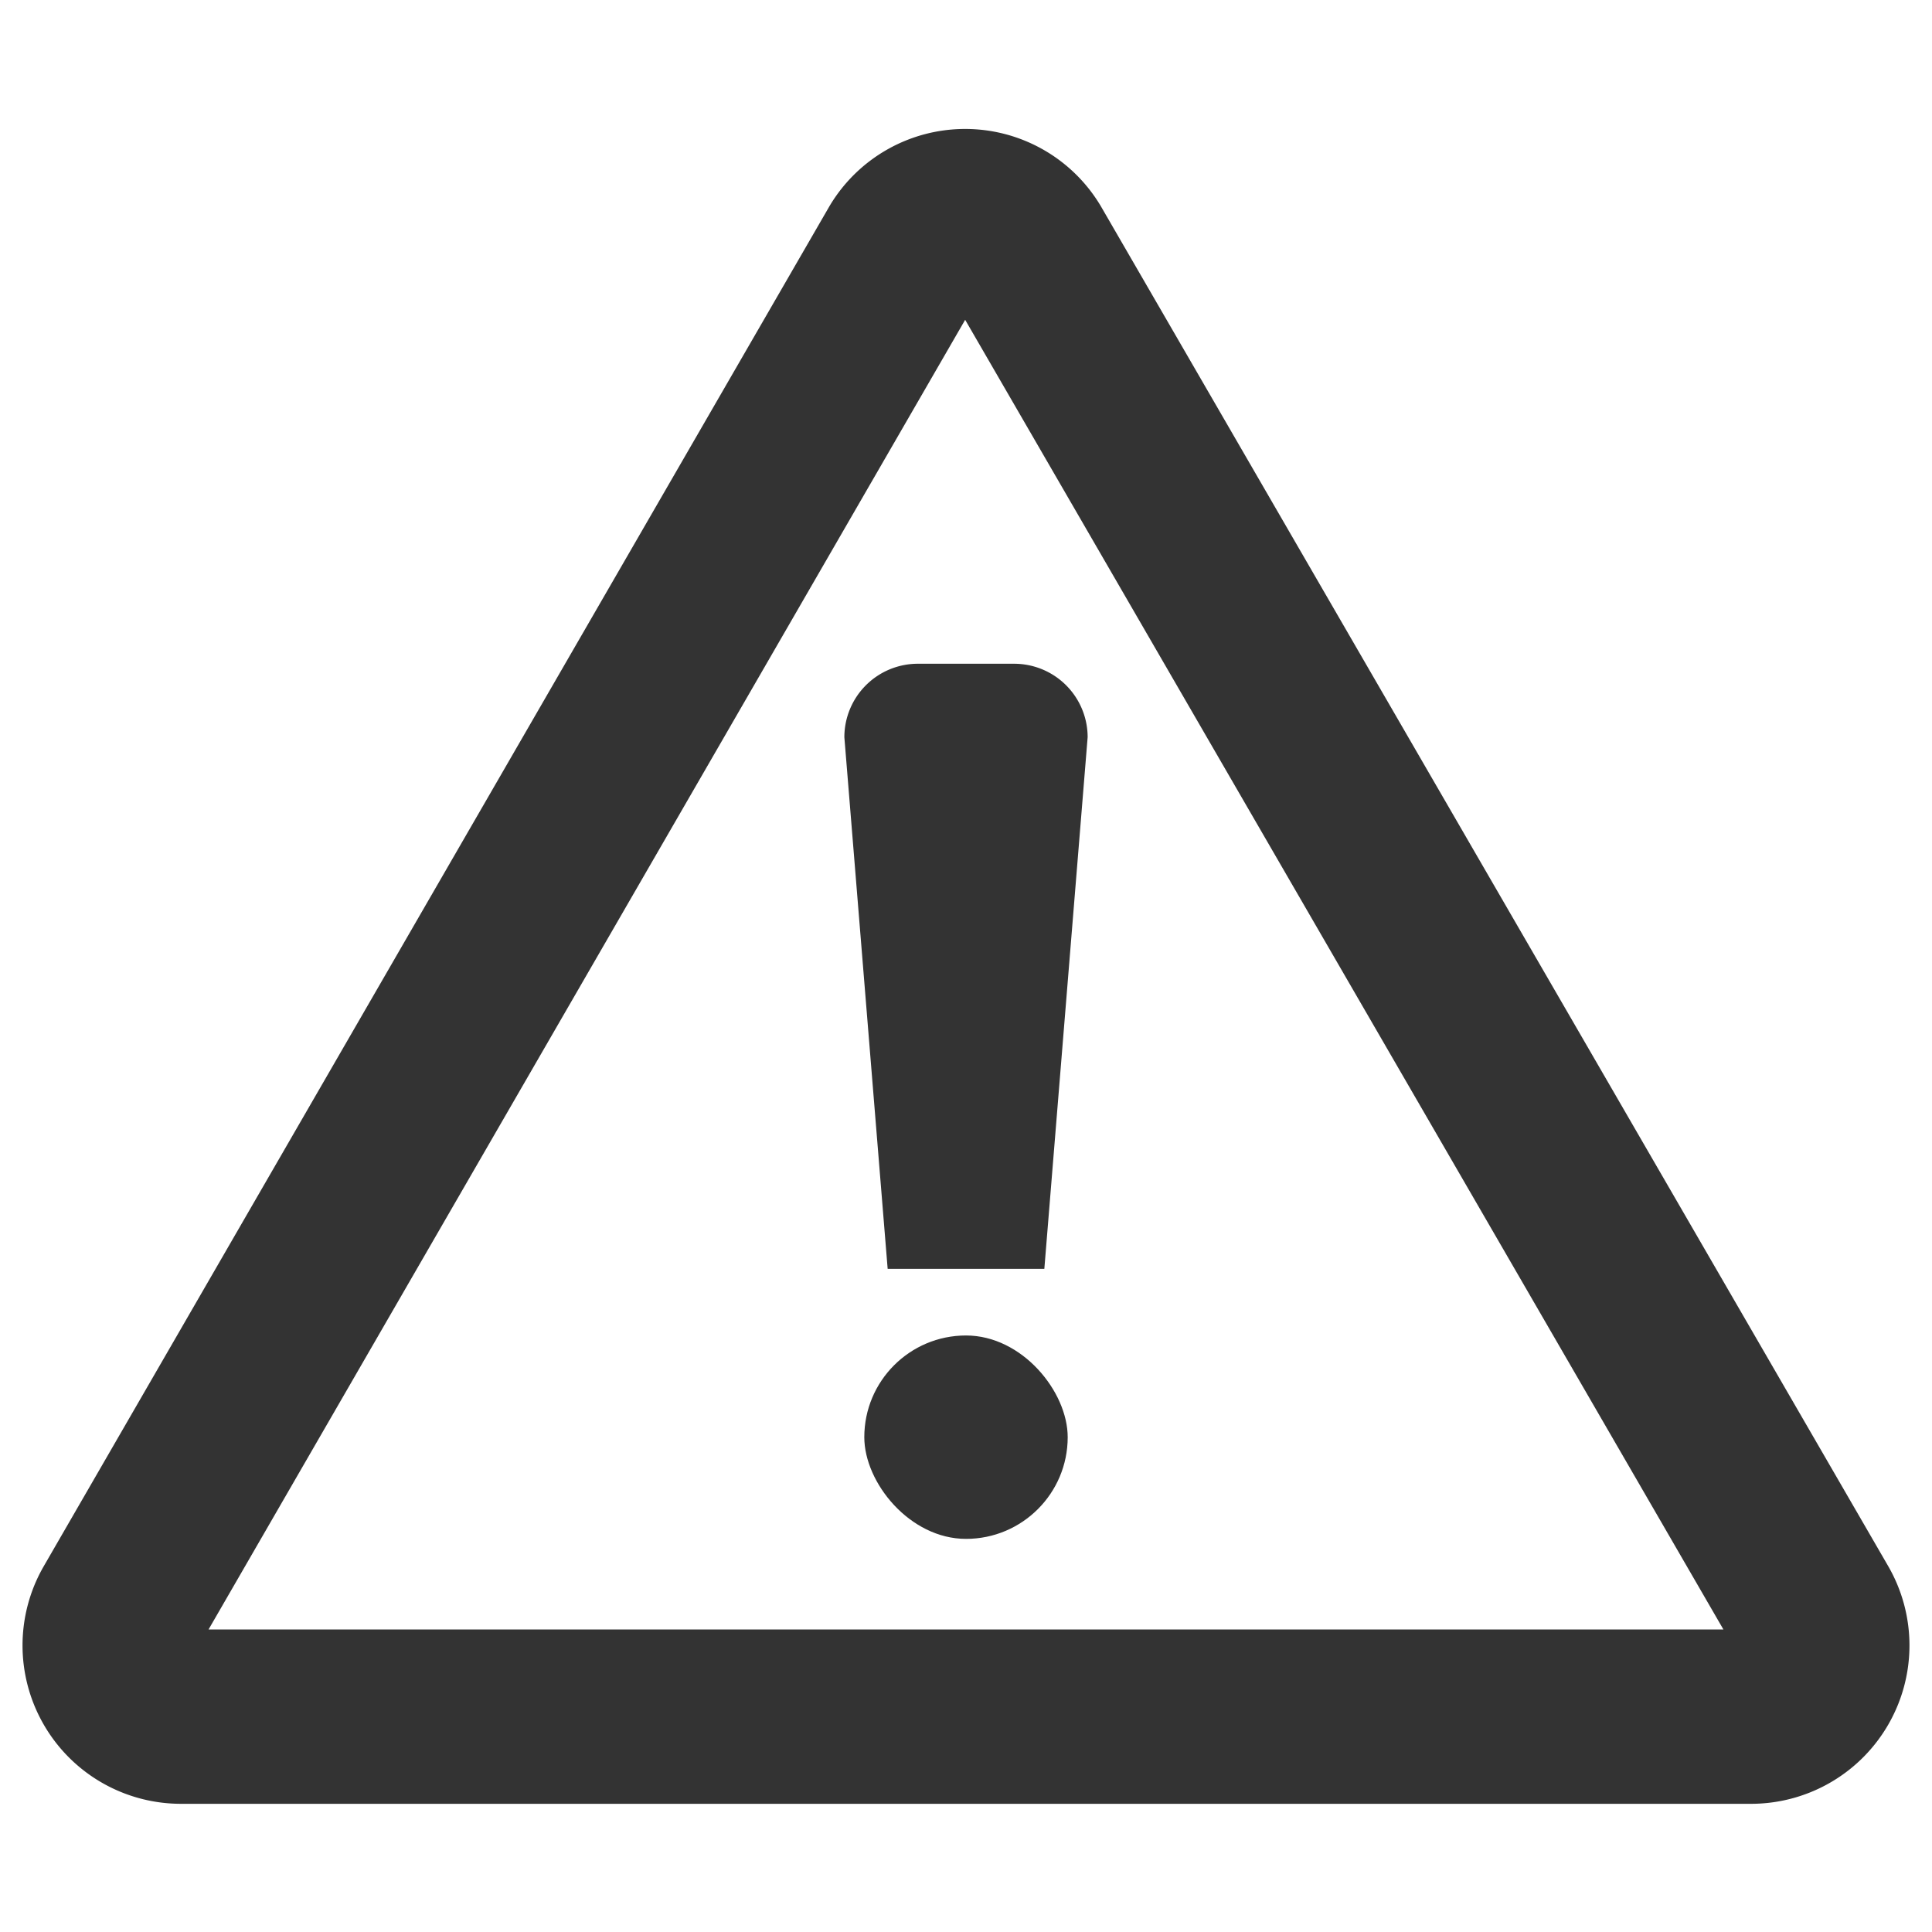 <svg xmlns="http://www.w3.org/2000/svg" width="11.96mm" height="11.96mm" viewBox="0 0 33.91 33.91"><rect x="15.17" y="23.44" width="3.57" height="3.57" rx="1.79" fill="#333"/><path d="M18.33,22.27H15.58l-.76-9.33a1.29,1.29,0,0,1,1.3-1.29H17.8a1.29,1.29,0,0,1,1.29,1.29Z" fill="#333"/><path d="M15.88,4.39,2.09,28.26a1.25,1.25,0,0,0,1.08,1.87H30.74a1.25,1.25,0,0,0,1.08-1.87L18,4.39A1.24,1.24,0,0,0,15.88,4.39Z" fill="none" stroke="#333" stroke-miterlimit="10" stroke-width="3.06"/></svg>